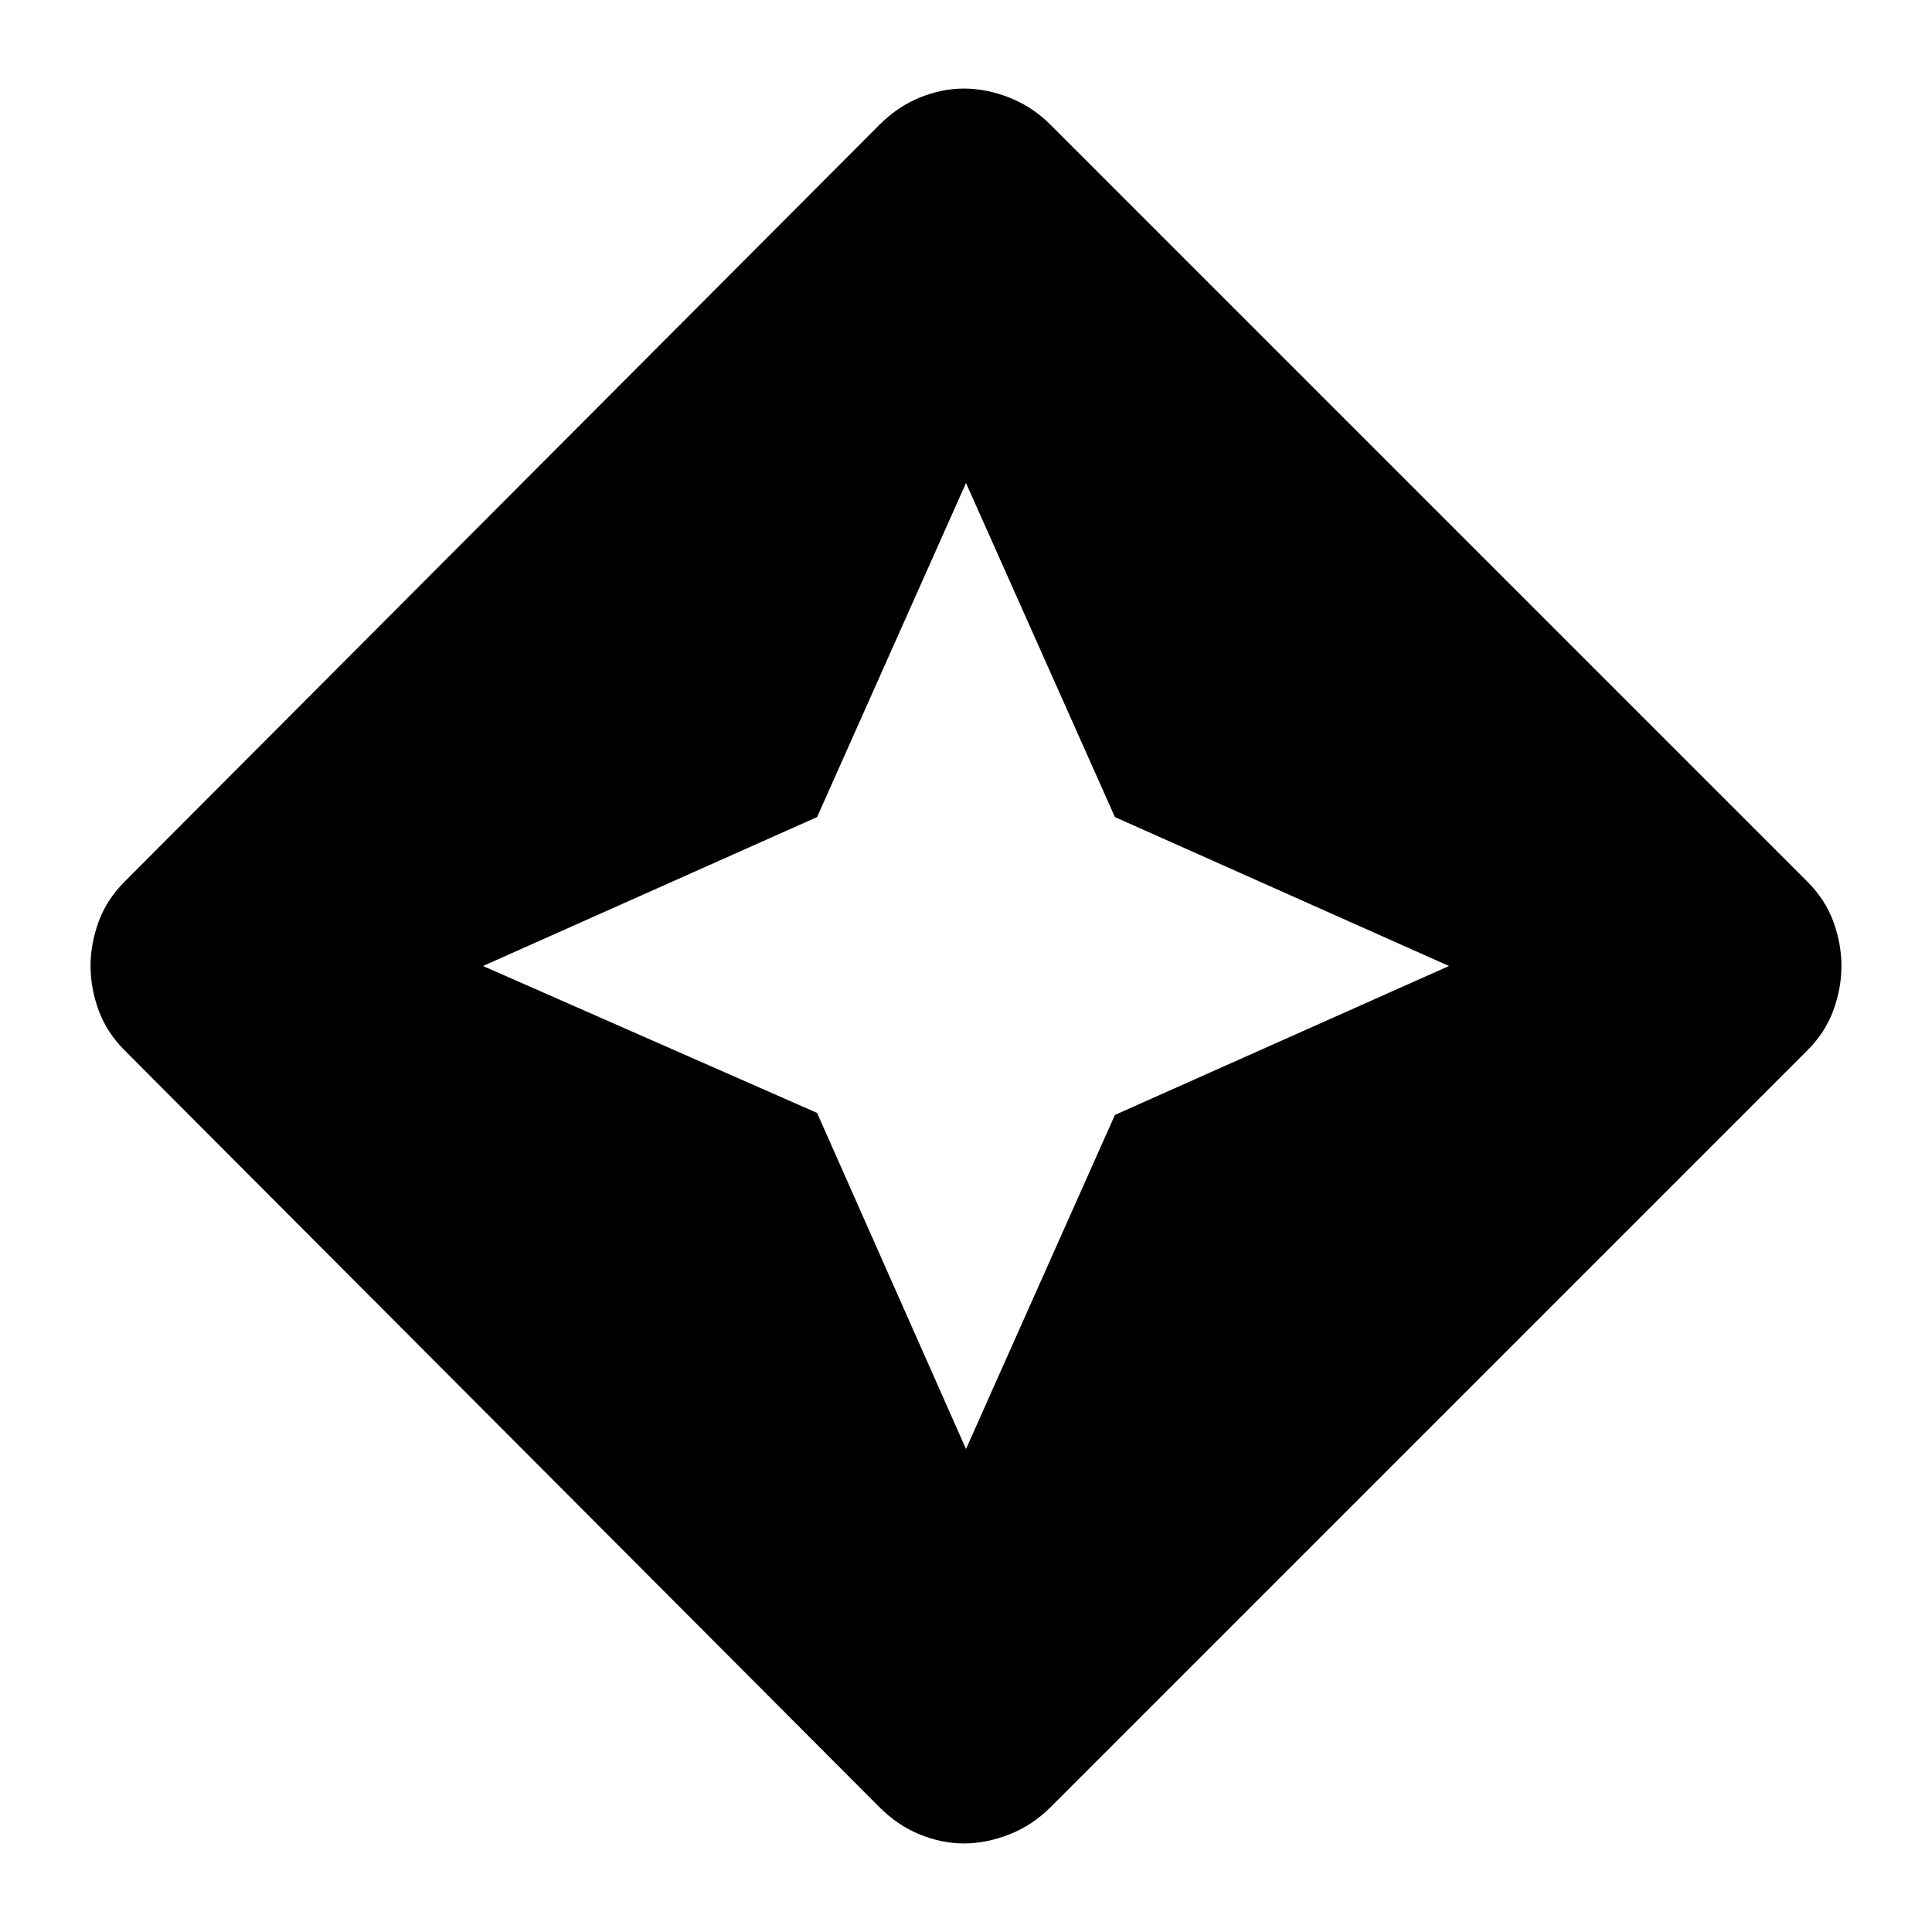 <svg xmlns="http://www.w3.org/2000/svg" width="3em" height="3em" viewBox="0 0 24 24"><path fill="currentColor" d="M11.975 22.9q-.275 0-.55-.112q-.275-.113-.5-.338l-9.375-9.4q-.225-.225-.325-.5t-.1-.55q0-.275.1-.55t.325-.5l9.375-9.4q.225-.225.5-.338q.275-.112.55-.112t.563.112q.287.113.512.338l9.4 9.4q.225.225.325.5t.1.55q0 .275-.1.55t-.325.5l-9.4 9.4q-.225.225-.512.338q-.288.112-.563.112ZM12 18l1.85-4.15L18 12l-4.15-1.85L12 6l-1.85 4.15L6 12l4.15 1.825Z"/></svg>